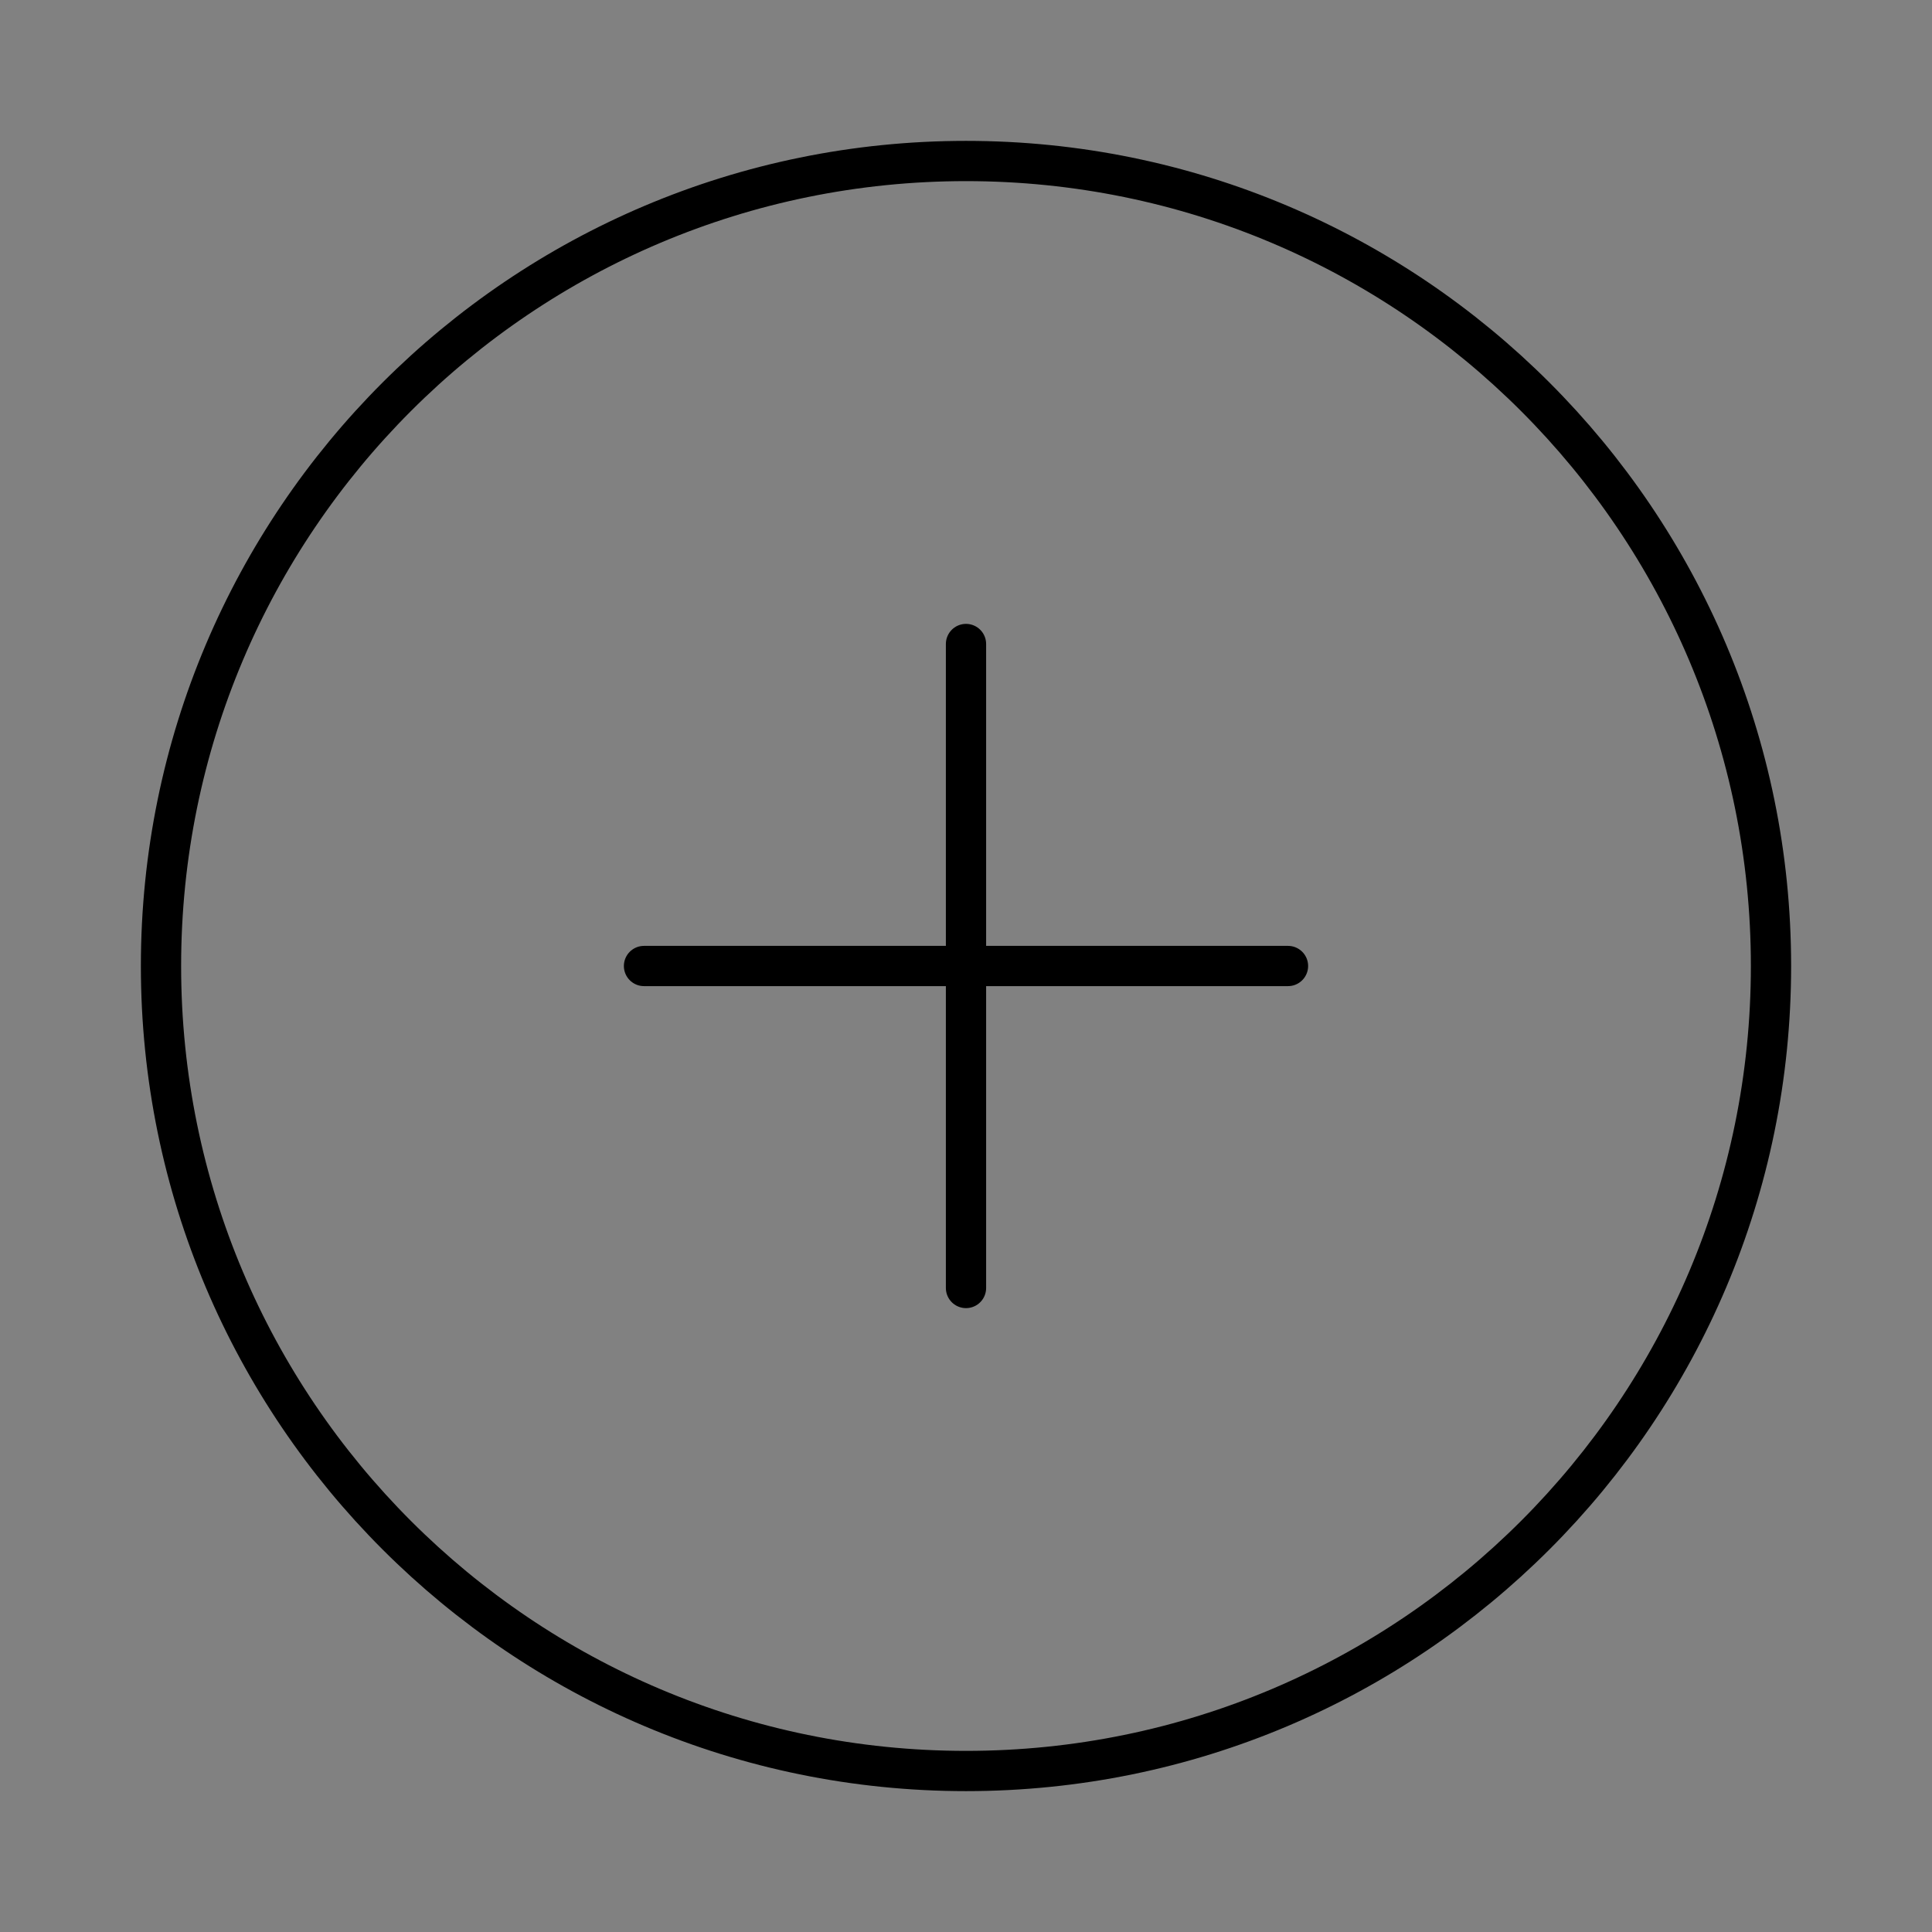 <?xml version="1.0" encoding="UTF-8"?><svg width="28" height="28" viewBox="0 0 48 48" fill="none" xmlns="http://www.w3.org/2000/svg"><rect x="0" y="0" width="48" height="48" fill="#808080" stroke="none"/><rect width="48" height="48" fill="white" fill-opacity="0.01"/><path d="M24 44C35.046 44 44 35.046 44 24C44 12.954 35.046 4 24 4C12.954 4 4 12.954 4 24C4 35.046 12.954 44 24 44Z" fill="none" stroke="#000000" stroke-width="1" stroke-linejoin="round"/><path d="M24 16V32" stroke="#000000" stroke-width="1" stroke-linecap="round" stroke-linejoin="round"/><path d="M16 24L32 24" stroke="#000000" stroke-width="1" stroke-linecap="round" stroke-linejoin="round"/></svg>